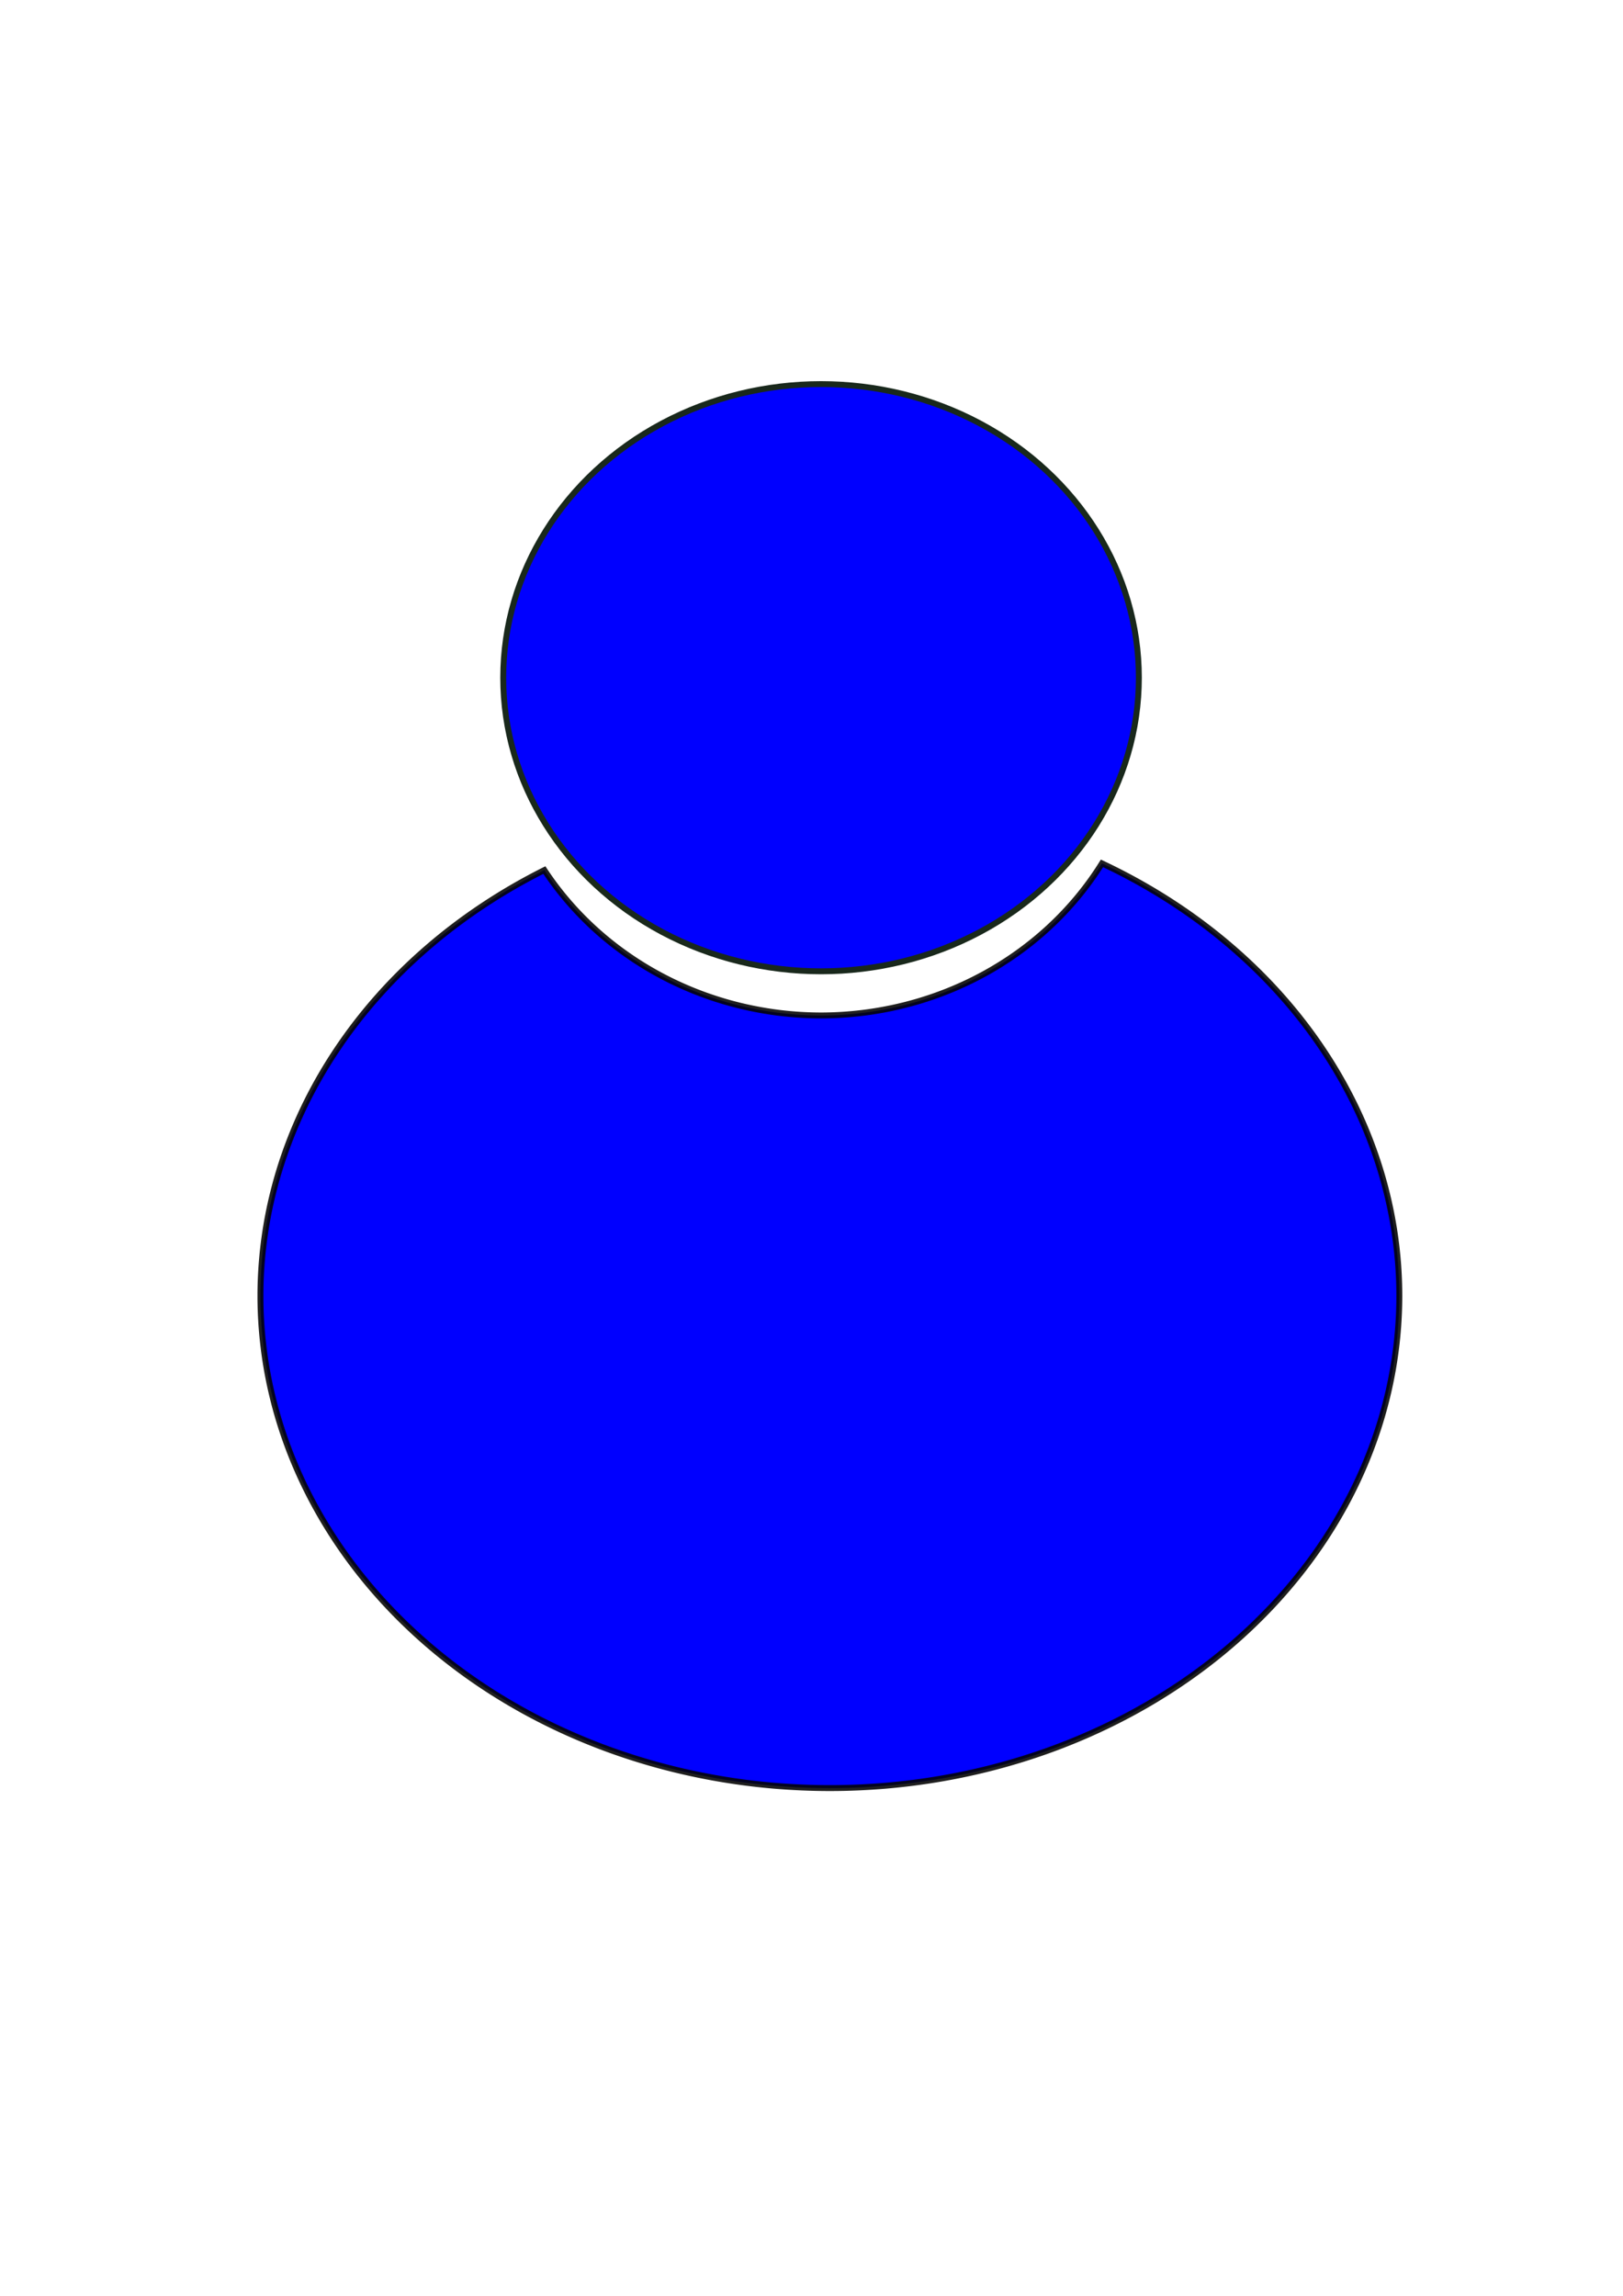 <?xml version="1.0" encoding="UTF-8" standalone="no"?>
<!-- Created with Inkscape (http://www.inkscape.org/) -->

<svg
   width="210mm"
   height="297mm"
   viewBox="0 0 210 297"
   version="1.1"
   id="svg5"
   inkscape:version="1.1 (c68e22c387, 2021-05-23)"
   sodipodi:docname="manavatar-blue.svg"
   xmlns:inkscape="http://www.inkscape.org/namespaces/inkscape"
   xmlns:sodipodi="http://sodipodi.sourceforge.net/DTD/sodipodi-0.dtd"
   xmlns="http://www.w3.org/2000/svg"
   xmlns:svg="http://www.w3.org/2000/svg">
  <sodipodi:namedview
     id="namedview7"
     pagecolor="#ffffff"
     bordercolor="#666666"
     borderopacity="1.0"
     inkscape:pageshadow="2"
     inkscape:pageopacity="0.0"
     inkscape:pagecheckerboard="0"
     inkscape:document-units="mm"
     showgrid="false"
     inkscape:zoom="0.46324355"
     inkscape:cx="396.11993"
     inkscape:cy="562.33919"
     inkscape:window-width="1366"
     inkscape:window-height="705"
     inkscape:window-x="-8"
     inkscape:window-y="-8"
     inkscape:window-maximized="1"
     inkscape:current-layer="layer1" />
  <defs
     id="defs2" />
  <g
     inkscape:label="Calque 1"
     inkscape:groupmode="layer"
     id="layer1">
    <path
       id="path179"
       style="fill:#0000ff;stroke:#040404;stroke-width:0.765;stroke-opacity:0.89;stroke-miterlimit:4;stroke-dasharray:none"
       d="m 142.584,111.692 a 42.265,39.981 0 0 1 -36.35,19.674 42.265,39.981 0 0 1 -35.799,-18.806 73.679,63.684 0 0 0 -36.737,55.074 73.679,63.684 0 0 0 73.679,63.683 73.679,63.684 0 0 0 73.679,-63.683 73.679,63.684 0 0 0 -38.472,-55.942 z" />
    <ellipse
       style="fill:#0000ff;stroke:#19281c;stroke-width:0.765;stroke-opacity:1;stroke-miterlimit:4;stroke-dasharray:none"
       id="path624"
       cx="106.235"
       cy="87.672"
       rx="41.123"
       ry="37.982" />
  </g>
</svg>
